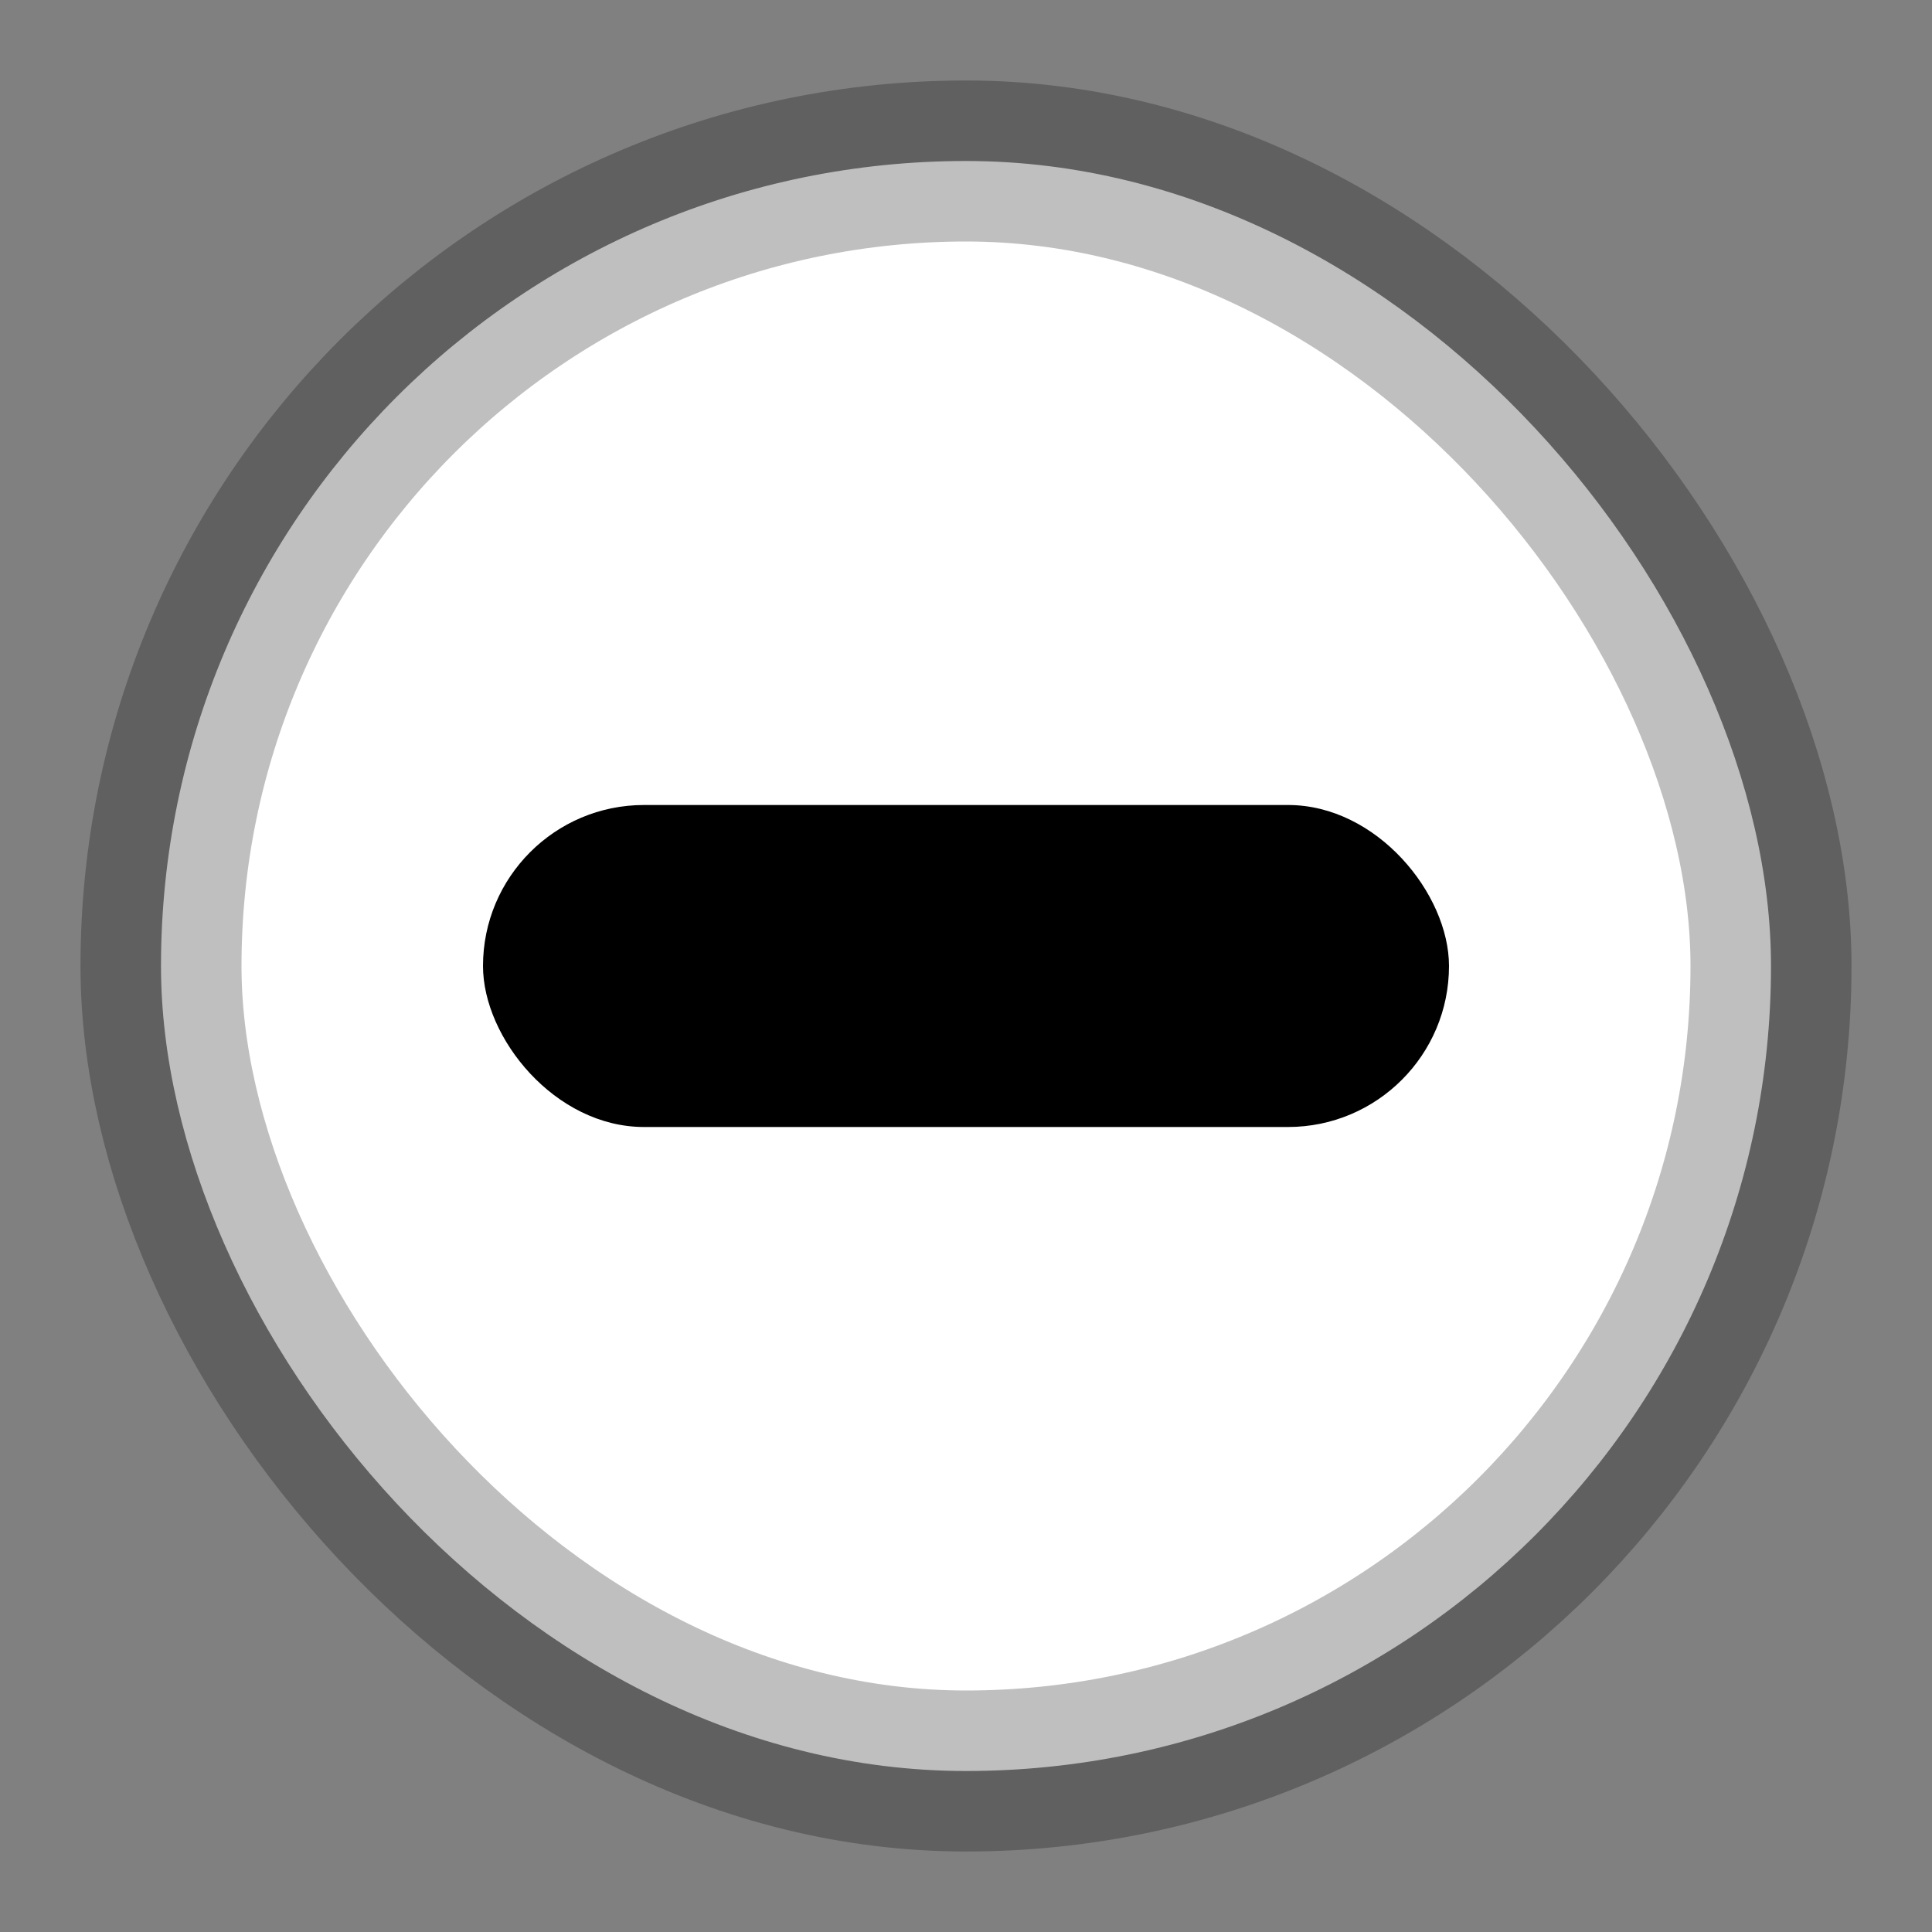 <?xml version="1.0" encoding="UTF-8" standalone="no"?>
<svg width="12px" height="12px" viewBox="0 0 12 12" version="1.1" xmlns="http://www.w3.org/2000/svg" xmlns:xlink="http://www.w3.org/1999/xlink" xmlns:sketch="http://www.bohemiancoding.com/sketch/ns">
    <rect x="0" y="0" width="12" height="12" fill="#808080" stroke="none"/>
    <!-- Generator: Sketch 3.3.2 (12043) - http://www.bohemiancoding.com/sketch -->
    <title>radio-mixed</title>
    <desc>Created with Sketch.</desc>
    <defs></defs>
    <g id="Page-1" stroke="none" stroke-width="1" fill="none" fill-rule="evenodd" sketch:type="MSPage">
        <g id="Artboard-2" sketch:type="MSArtboardGroup" transform="translate(-659, -553)">
            <g id="radio-mixed" sketch:type="MSLayerGroup" transform="translate(660, 554)">
                <rect id="check" stroke-opacity="0.25" stroke="#000000" fill="#FFFFFF" sketch:type="MSShapeGroup" x="0" y="0" width="10" height="10" rx="40"></rect>
                <rect id="Rectangle-178" fill="#000000" sketch:type="MSShapeGroup" x="2" y="4" width="6" height="2" rx="1"></rect>
            </g>
        </g>
    </g>
</svg>